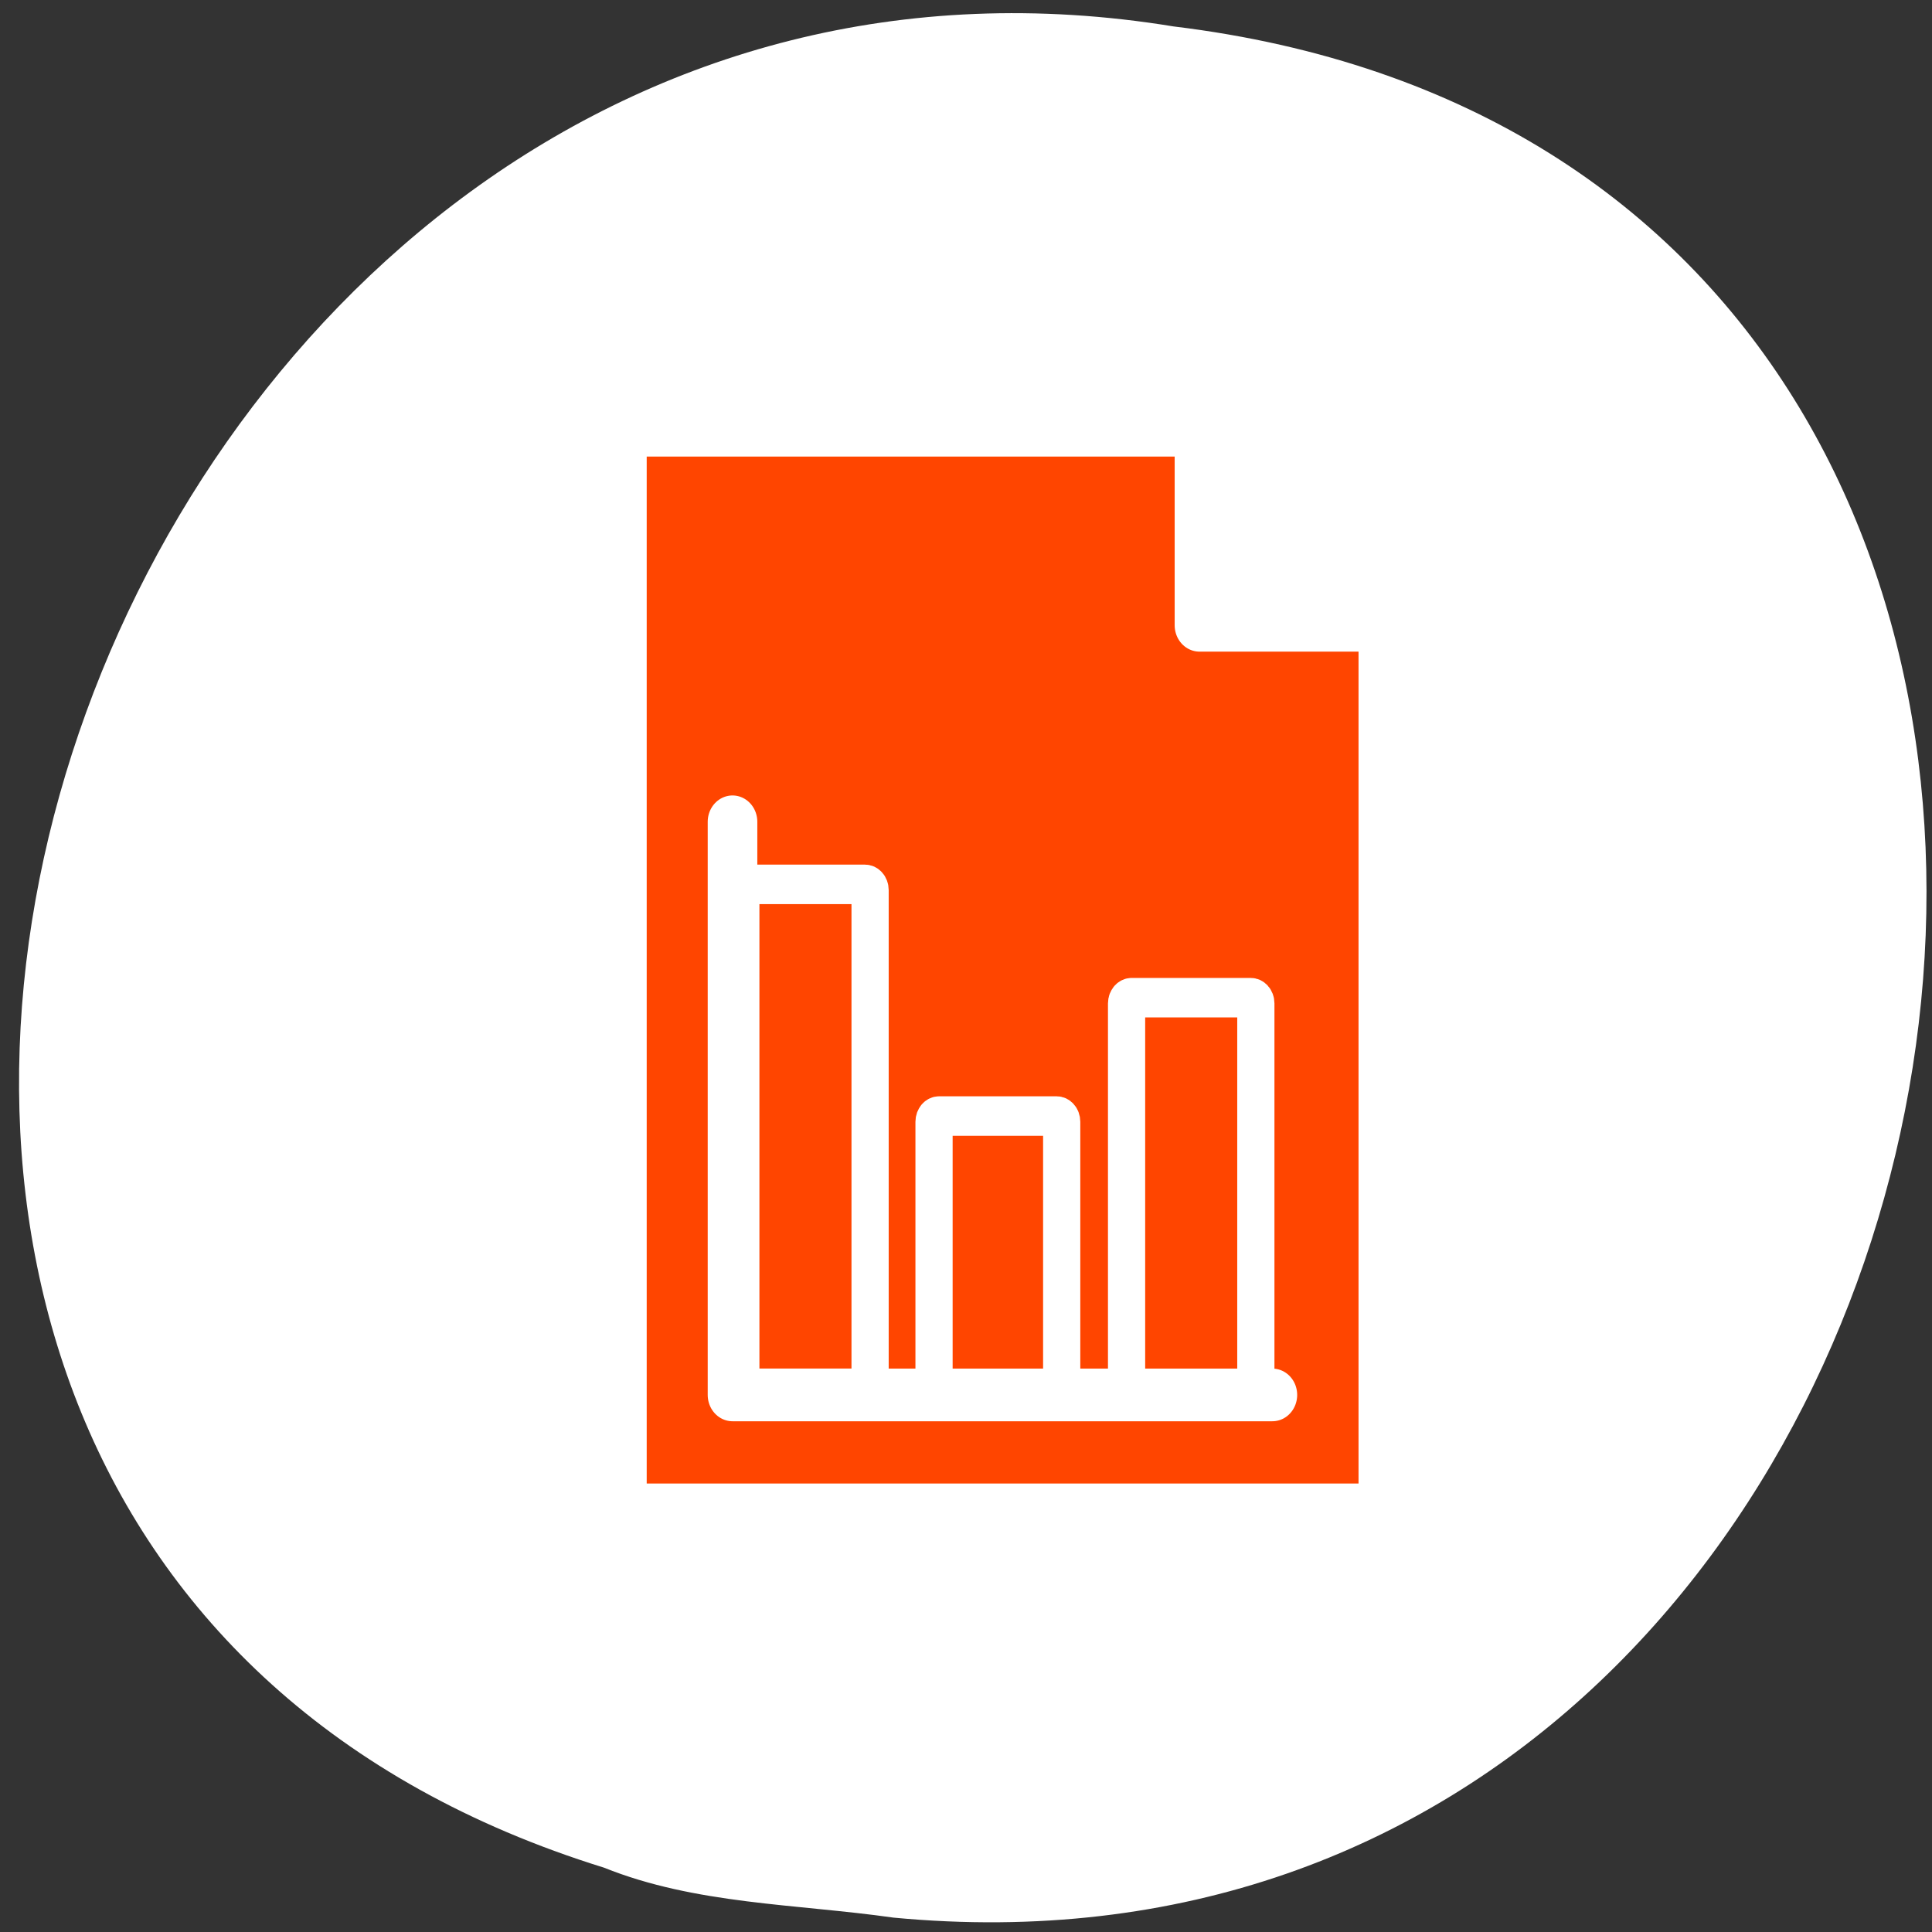 <svg xmlns="http://www.w3.org/2000/svg" xmlns:xlink="http://www.w3.org/1999/xlink" viewBox="0 0 256 256"><rect x="0" y="0" width="256" height="256" fill="#333333" stroke="none"/><defs><path d="m 153.54 78.21 c 0 12.274 -9.95 22.22 -22.22 22.22 -12.274 0 -22.22 -9.95 -22.22 -22.22 0 -12.274 9.95 -22.22 22.22 -22.22 12.274 0 22.22 9.95 22.22 22.22 z" id="0" style="fill:#ff4500;color:#000"/></defs><use xlink:href="#0" transform="translate(15.781 13.13)"/><use xlink:href="#0" transform="translate(18.424 91.18)"/><use xlink:href="#0" transform="translate(-66.794 48.49)"/><path d="m 118.34 254.09 c 153.31 14.591 194.57 -231.48 37.15 -250.59 -144.75 -23.684 -219.3 199.36 -75.47 243.97 c 12.16 4.888 25.458 4.794 38.31 6.617 z" style="fill:#ffffff;color:#000"/><g transform="matrix(2.63 0 0 2.792 53.972 44.782)" style="stroke-linecap:round;stroke-linejoin:round"><g transform="matrix(1.051 0 0 1.051 -1.538 -1.538)" style="display:block;color:#000"><path d="m 11.75 54.38 v -48.75 h 27.688 l 8.813 8.813 v 39.938 h -36.5 z" style="fill:none;stroke:#fff;stroke-width:7.134"/><g style="stroke:#ffffff;stroke-width:2.378"><path d="m 11.75 54.38 v -48.75 h 27.688 l 8.813 8.813 v 39.938 h -36.5 z" style="fill:#ff4500"/><path d="m 39.437 14.438 v -8.813 l 8.813 8.813 h -8.813 z" style="fill:#ffffff"/></g></g><g transform="matrix(0.558 0 0 0.558 -25.07 22.783)" style="stroke:#ffffff"><g style="fill:#ff4500;fill-rule:evenodd;stroke-width:3.359"><path d="m 75.5 5.643 c -0.255 0 -0.46 0.217 -0.46 0.486 v 41.892 c 0 0.269 0.205 0.486 0.46 0.486 h 10.752 c 0.255 0 0.46 -0.217 0.46 -0.486 v -41.892 c 0 -0.269 -0.205 -0.486 -0.46 -0.486 h -10.752 z"/><path d="m 92.94 25.348 c -0.252 0 -0.454 0.217 -0.454 0.486 v 22.654 c 0 0.269 0.203 0.486 0.454 0.486 h 10.618 c 0.252 0 0.454 -0.217 0.454 -0.486 v -22.654 c 0 -0.269 -0.203 -0.486 -0.454 -0.486 h -10.618 z"/><path d="m 110.33 15.28 c -0.255 0 -0.46 0.217 -0.46 0.486 v 32.423 c 0 0.269 0.205 0.486 0.46 0.486 h 10.752 c 0.255 0 0.46 -0.217 0.46 -0.486 v -32.423 c 0 -0.269 -0.205 -0.486 -0.46 -0.486 h -10.752 z"/></g><path d="m 74.29 0.32 v 48.747 h 48.745" style="fill:none;stroke-width:4.479"/></g></g></svg>